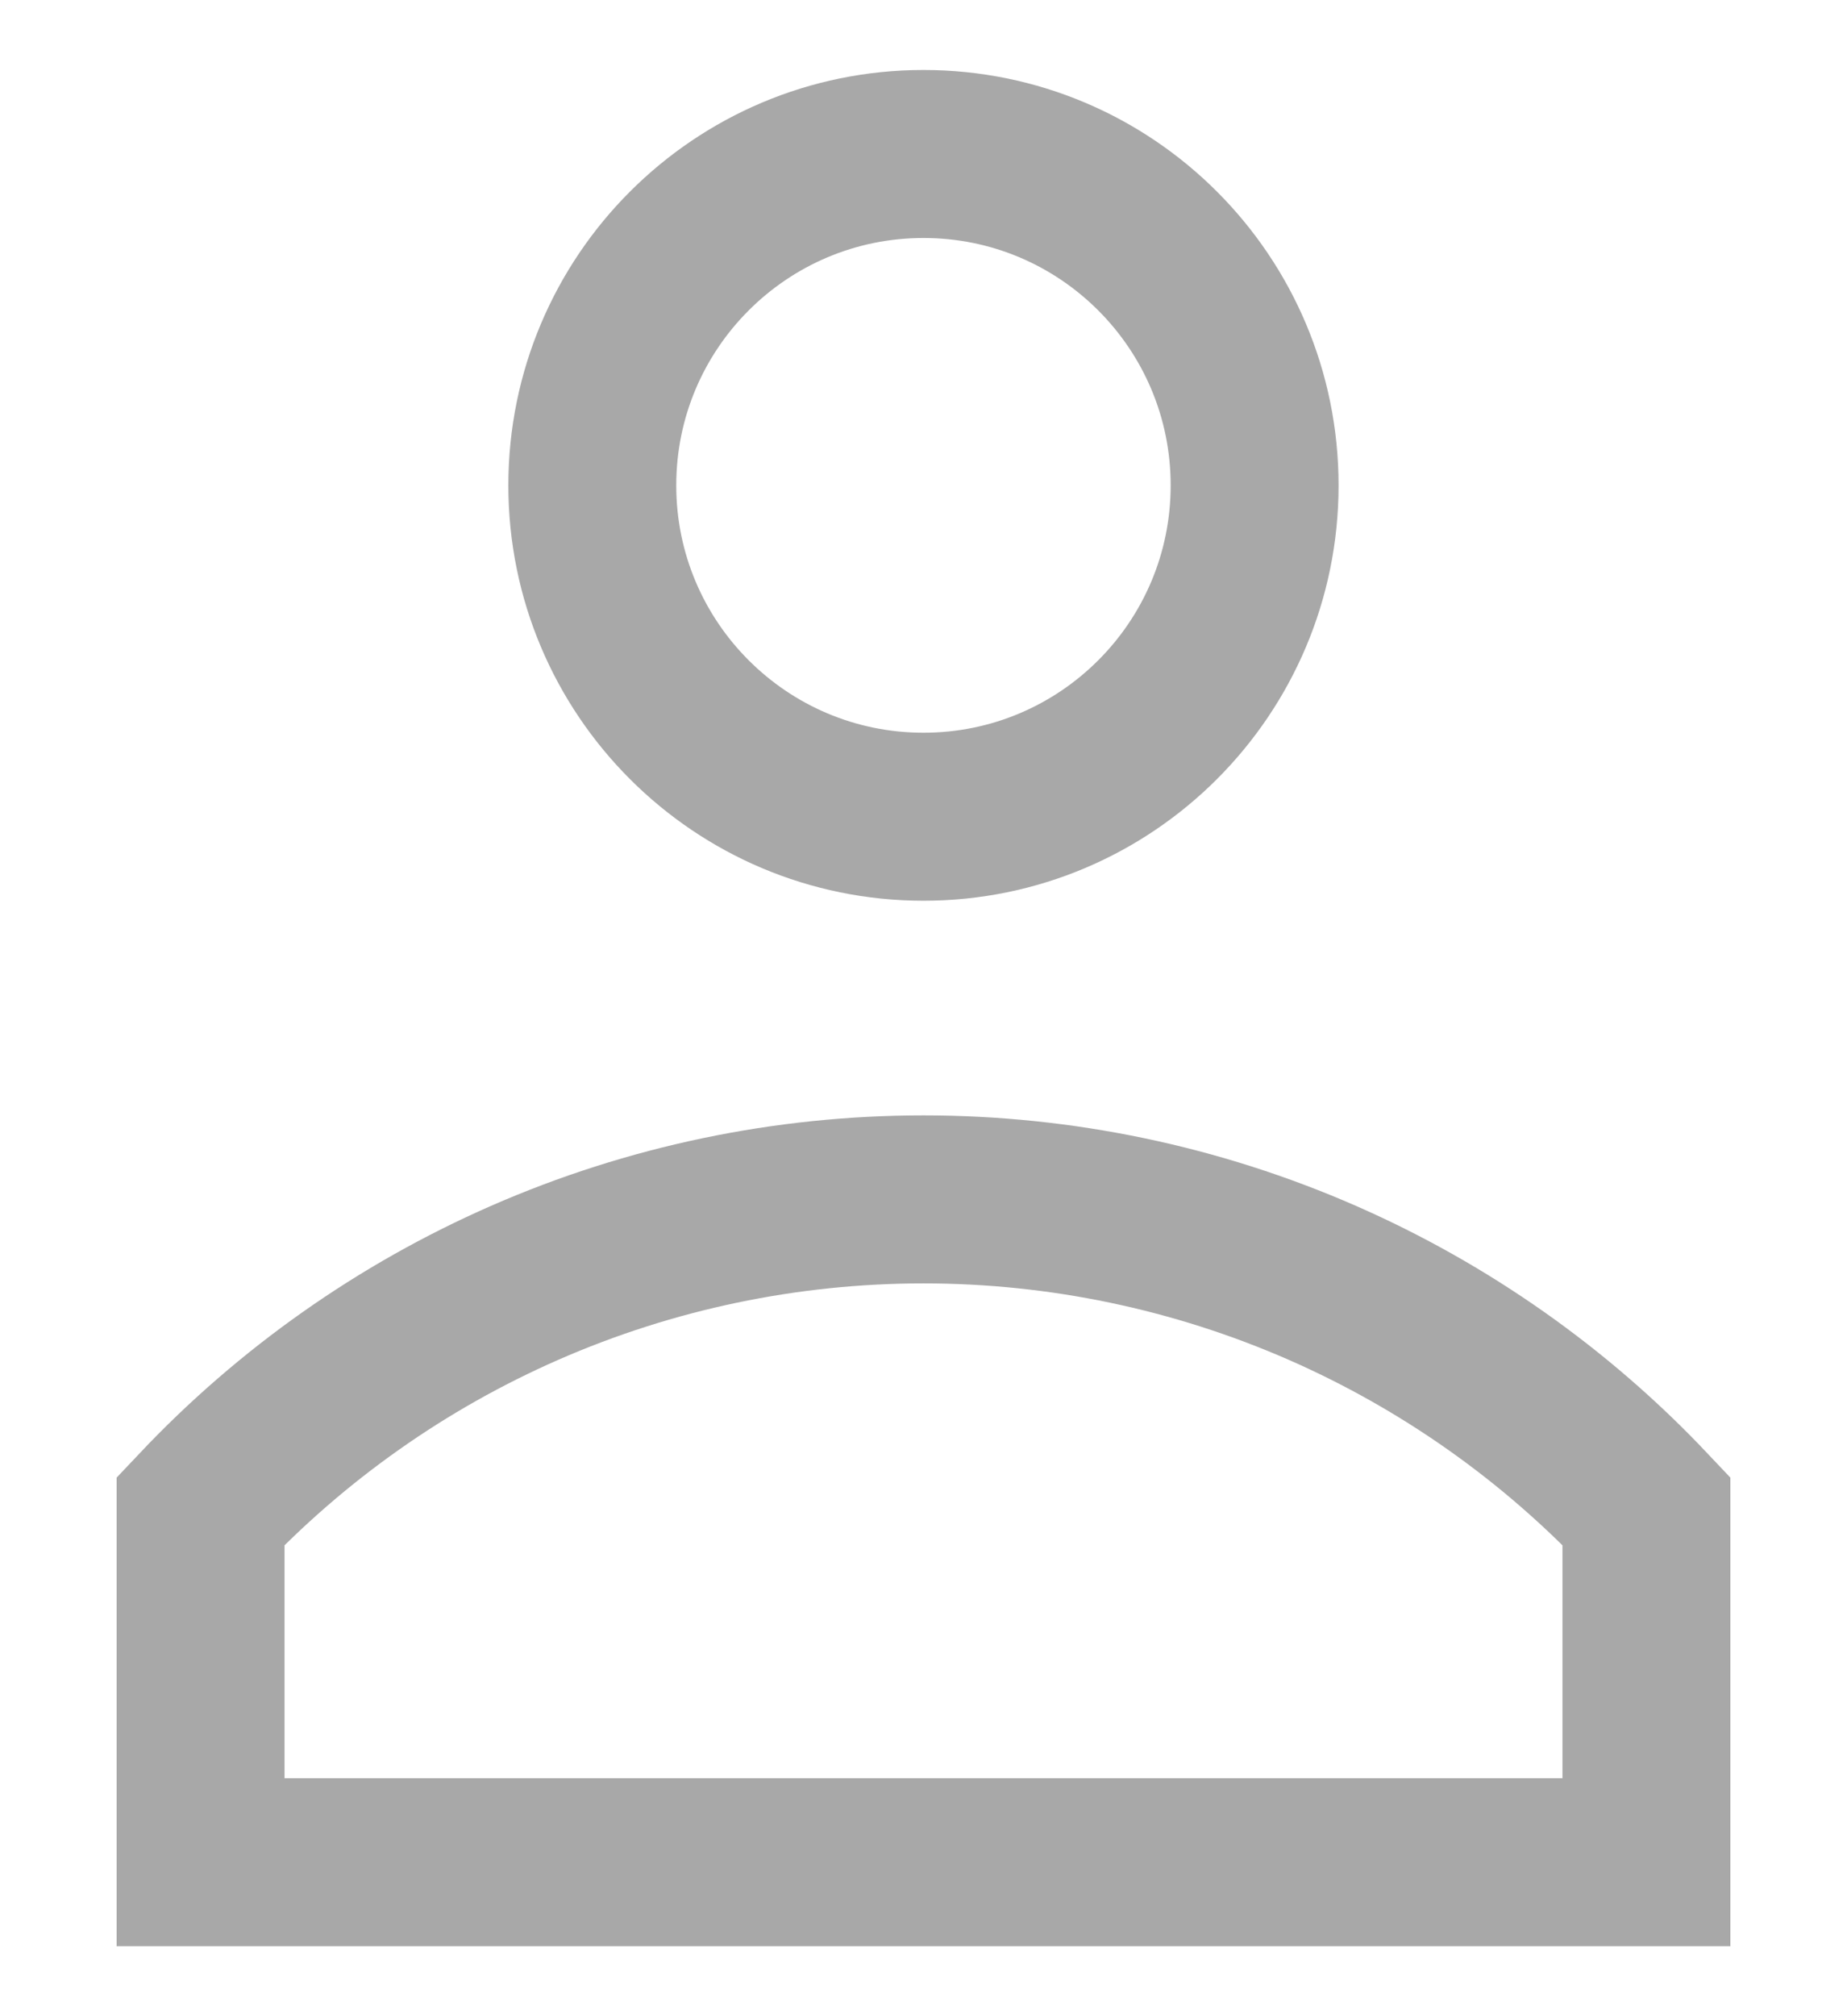 <svg width="22" height="24" viewBox="0 0 22 24" fill="none" xmlns="http://www.w3.org/2000/svg">
<path d="M15.752 15.271C17.207 15.909 18.52 16.833 19.611 17.987V22.167H2.389V17.987C3.48 16.833 4.792 15.909 6.248 15.271C7.746 14.615 9.364 14.277 11 14.277C12.635 14.277 14.253 14.615 15.752 15.271ZM14.944 5.778C14.944 7.956 13.178 9.722 11 9.722C8.821 9.722 7.055 7.956 7.055 5.778C7.055 3.599 8.821 1.833 11 1.833C13.178 1.833 14.944 3.599 14.944 5.778Z" stroke="#a8a8a8" stroke-width="2"/>
</svg>
